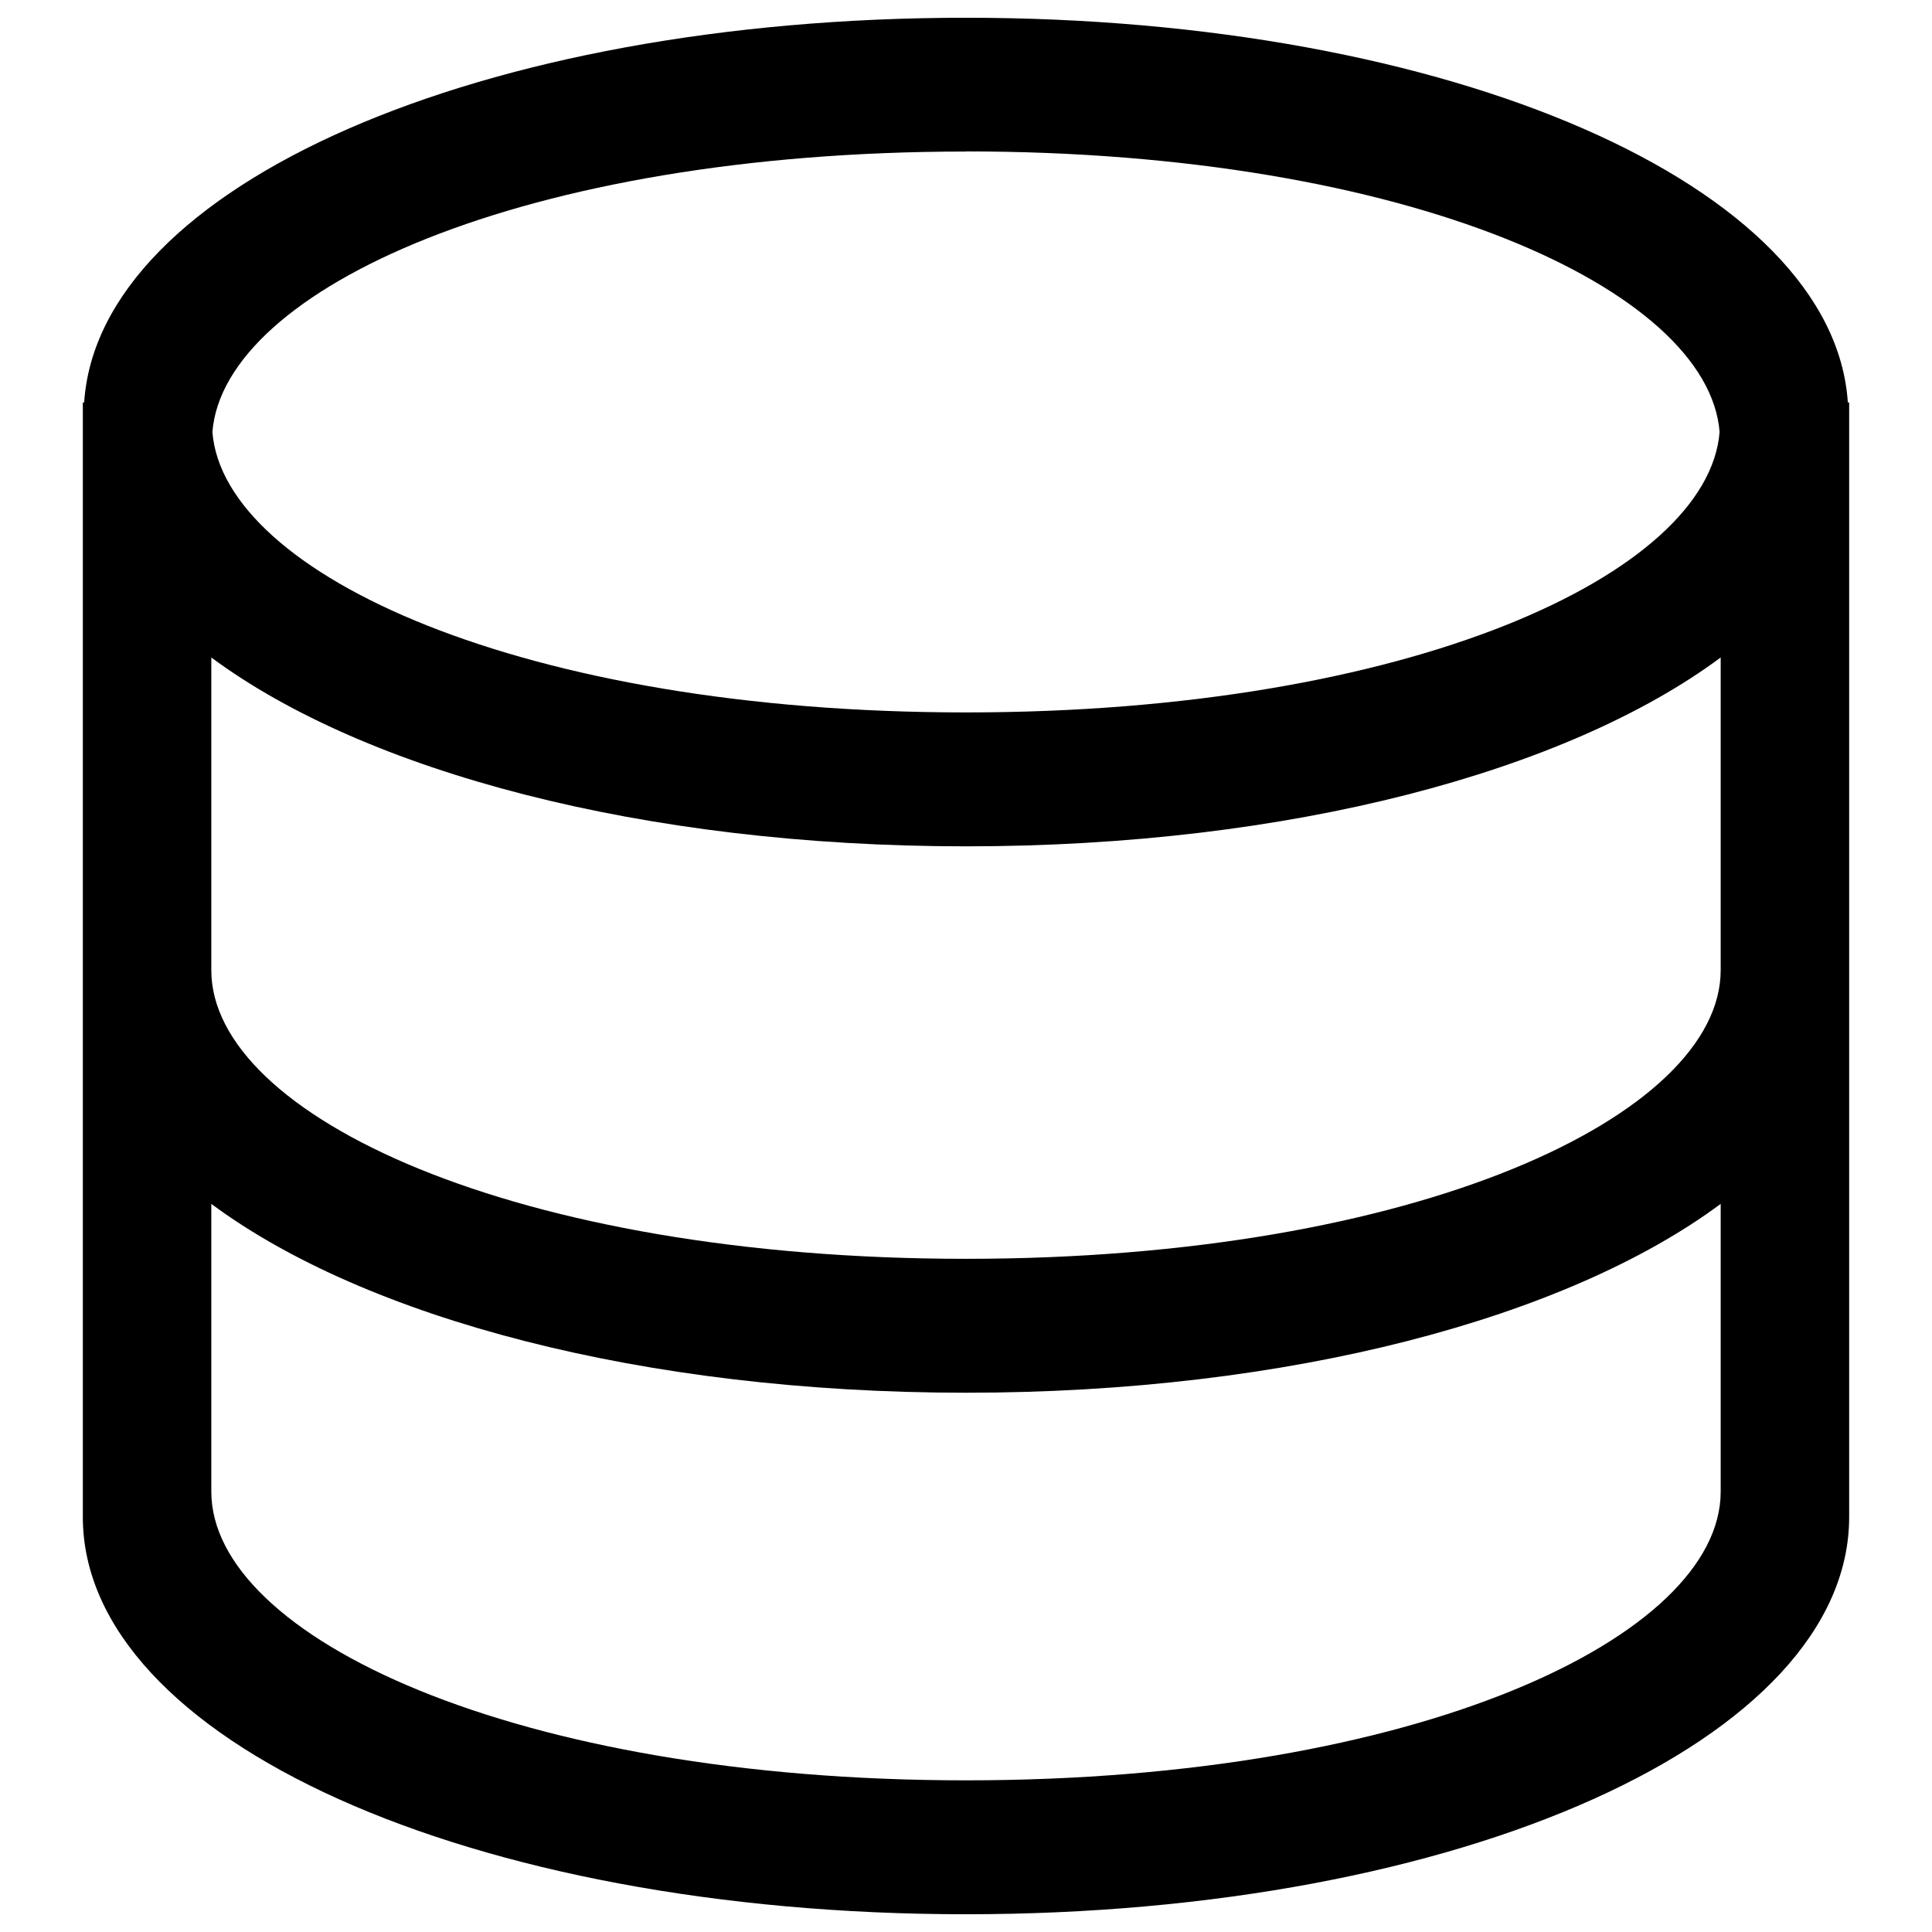 <svg t="1596452545712" viewBox="0 0 1024 1024" version="1.1" xmlns="http://www.w3.org/2000/svg" p-id="5481" width="200" height="200"><path d="M979.392 213.312C971.84 98.432 769.536 9.408 512 9.408S52.16 98.432 44.608 213.312h-0.704v590.72c0 118.016 205.568 210.56 468.096 210.56s468.096-92.544 468.096-210.56v-590.72h-0.704zM512 80.256c234.688 0 393.408 73.216 399.424 148.672C905.472 304.448 746.688 377.6 512 377.6s-393.408-73.152-399.424-148.608C118.528 153.472 277.312 80.32 512 80.32z m0 863.36c-239.232 0-400-76.032-400-153.024V638.08c81.408 60.416 228.288 100.096 400 100.096s318.592-39.68 400-100.096v152.512c0 76.992-160.768 153.024-400 153.024z m400-440.704v11.264C912 591.168 751.232 667.2 512 667.2s-400-75.968-400-152.96V348.48c81.408 60.352 228.288 100.096 400 100.096s318.592-39.68 400-100.096v154.432z" p-id="5482"></path></svg>